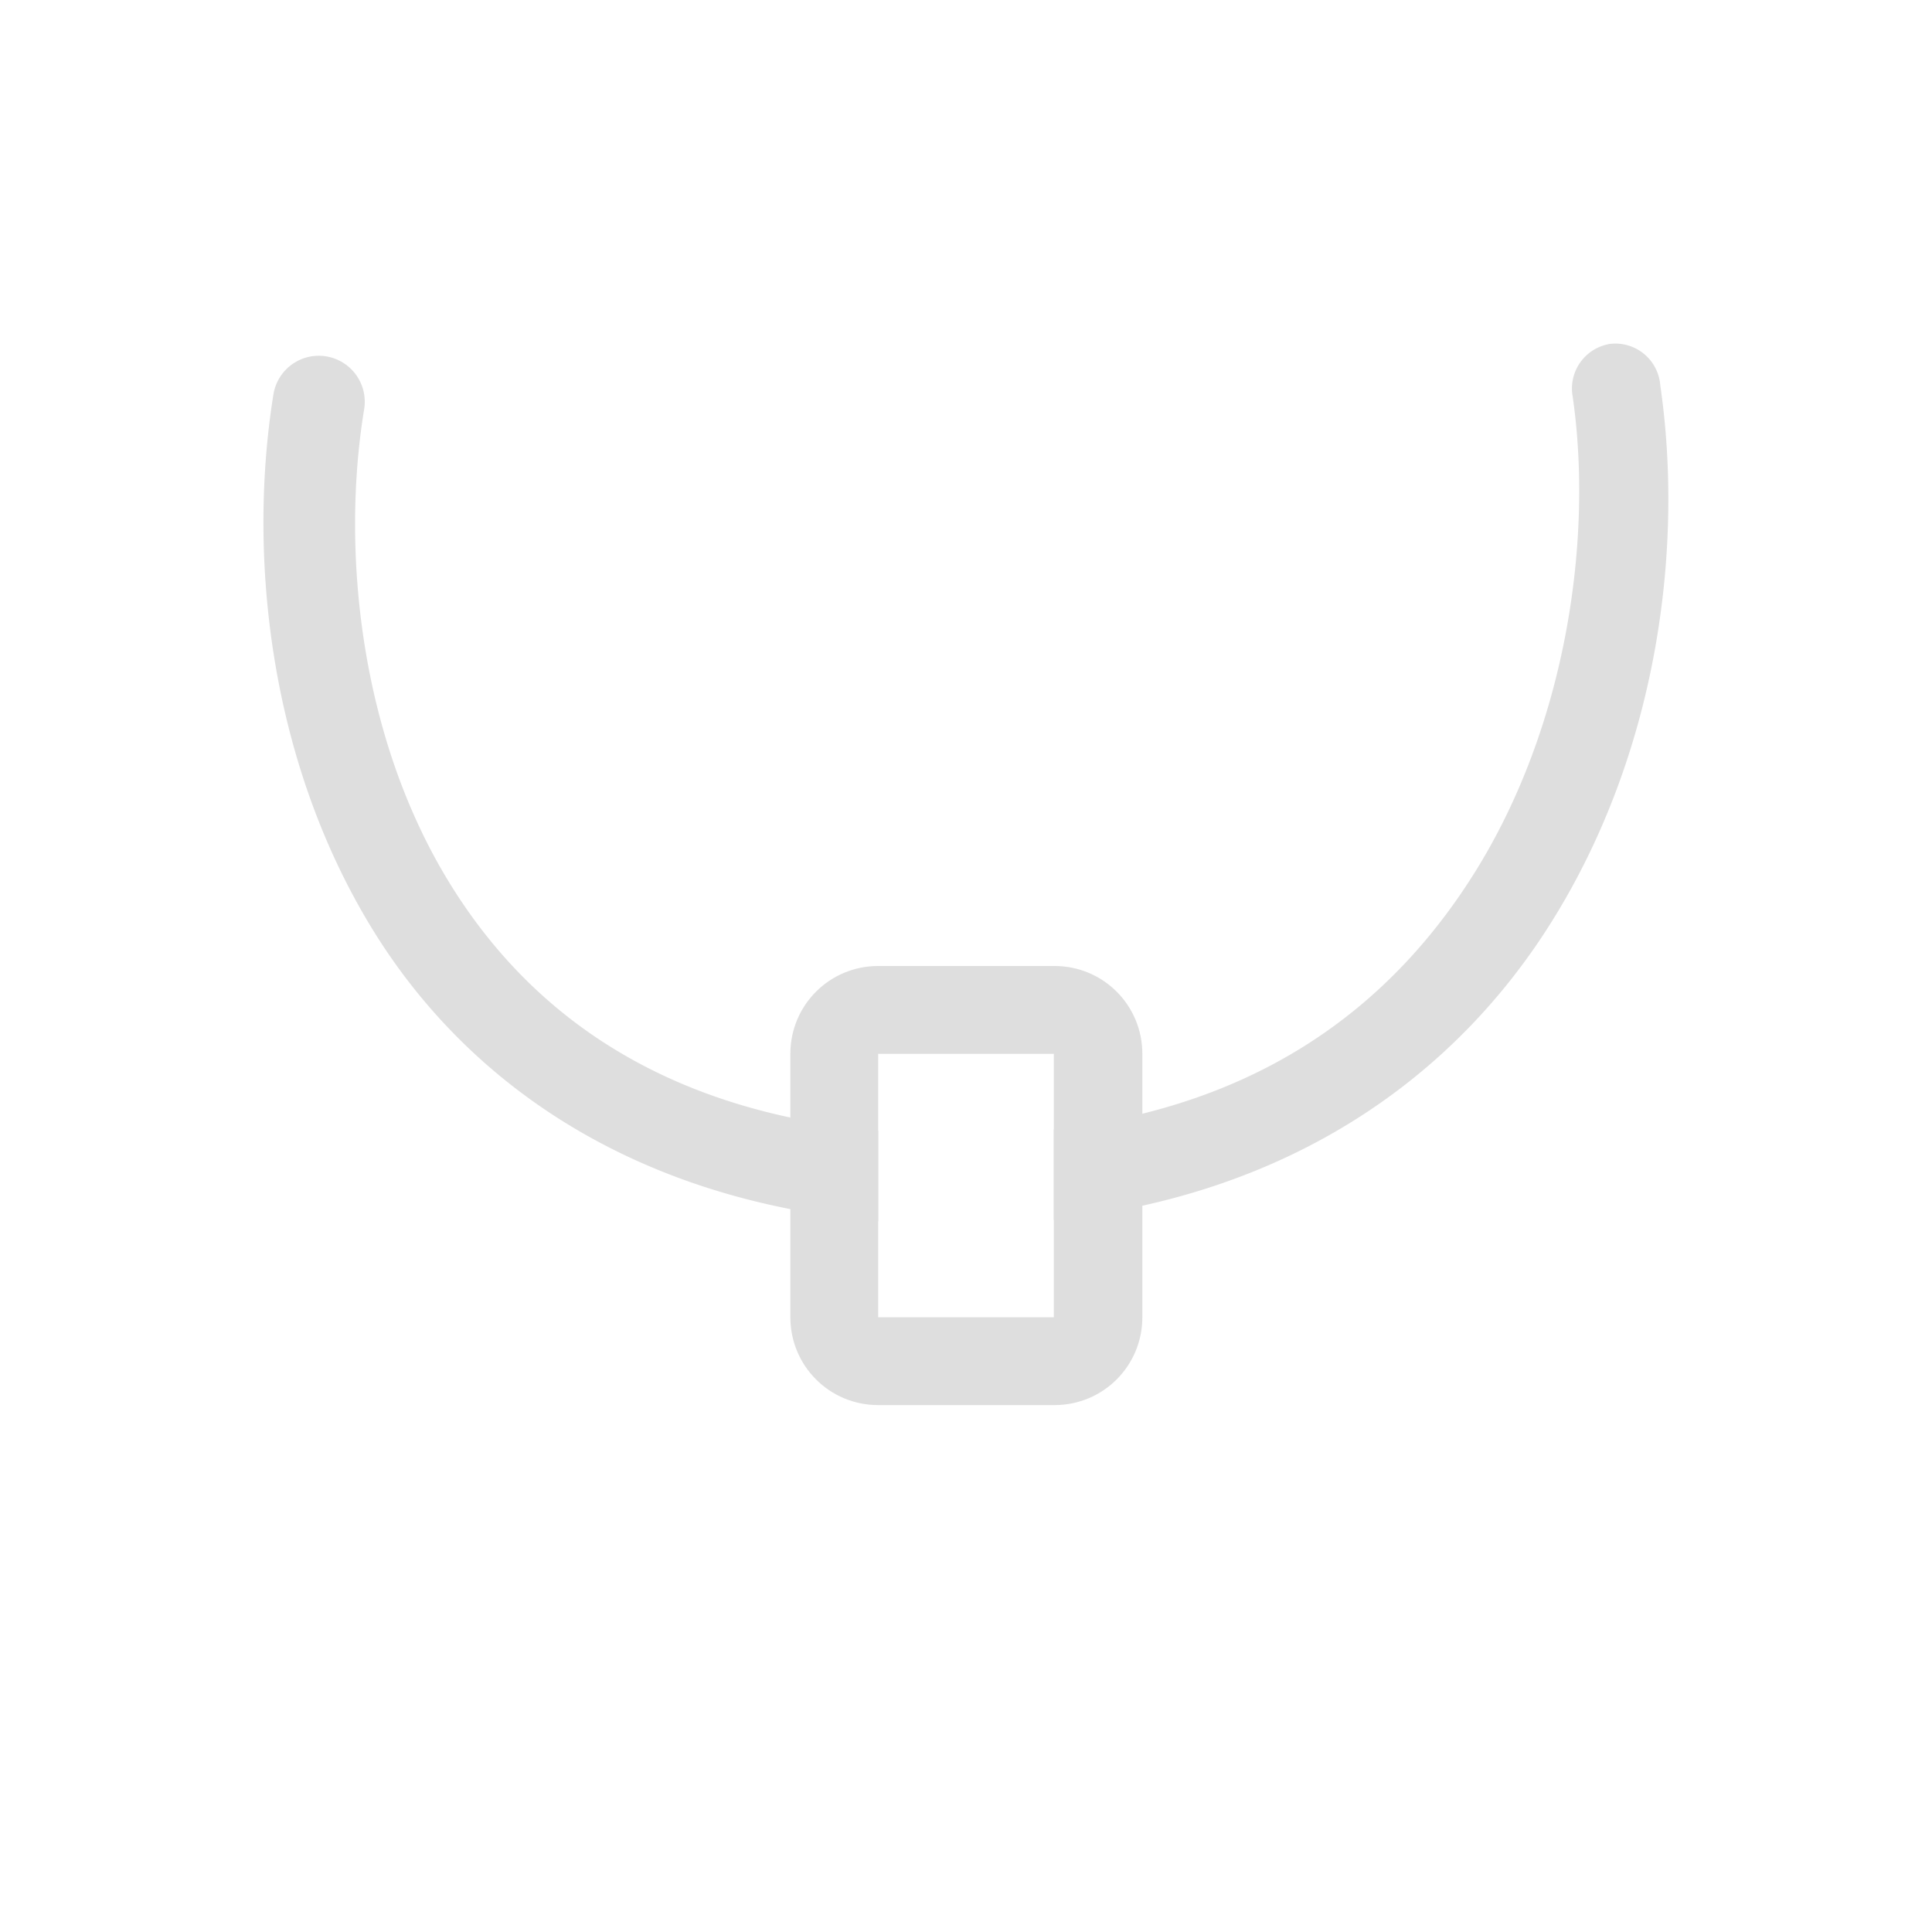 <svg xmlns="http://www.w3.org/2000/svg" width="16" height="16" viewBox="-3 -3 22 22">
<style id="current-color-scheme" type="text/css">
.ColorScheme-Contrast{color:#dedede}
</style>
<path d="M15.313.92a.513.514 0 0 0-.405.594c.233 1.602-.062 3.748-1.125 5.437C12.854 8.428 11.38 9.592 9 9.861v1.032c2.723-.288 4.572-1.652 5.658-3.38 1.225-1.947 1.516-4.285 1.248-6.124a.513.514 0 0 0-.593-.47ZM.725 1.06a.523.524 0 0 0-.61.422C-.182 3.316.062 5.656 1.238 7.576 2.302 9.313 4.192 10.665 7 10.908V9.875c-2.474-.224-3.982-1.353-4.887-2.83C1.101 5.393.883 3.278 1.145 1.67a.523.524 0 0 0-.42-.61" class="ColorScheme-Contrast" style="fill:#dedede;fill-opacity:1;stroke-width:.999"/>
<path d="M7 8c-.554 0-1 .446-1 1v3c0 .554.446 1 1 1h2.008c.554 0 1-.446 1-1V9c0-.554-.446-1-1-1zm0 1h2v3H7z" style="fill:#dedede;stroke-linecap:round;stroke-linejoin:round;stop-color:#000"/>
</svg>
